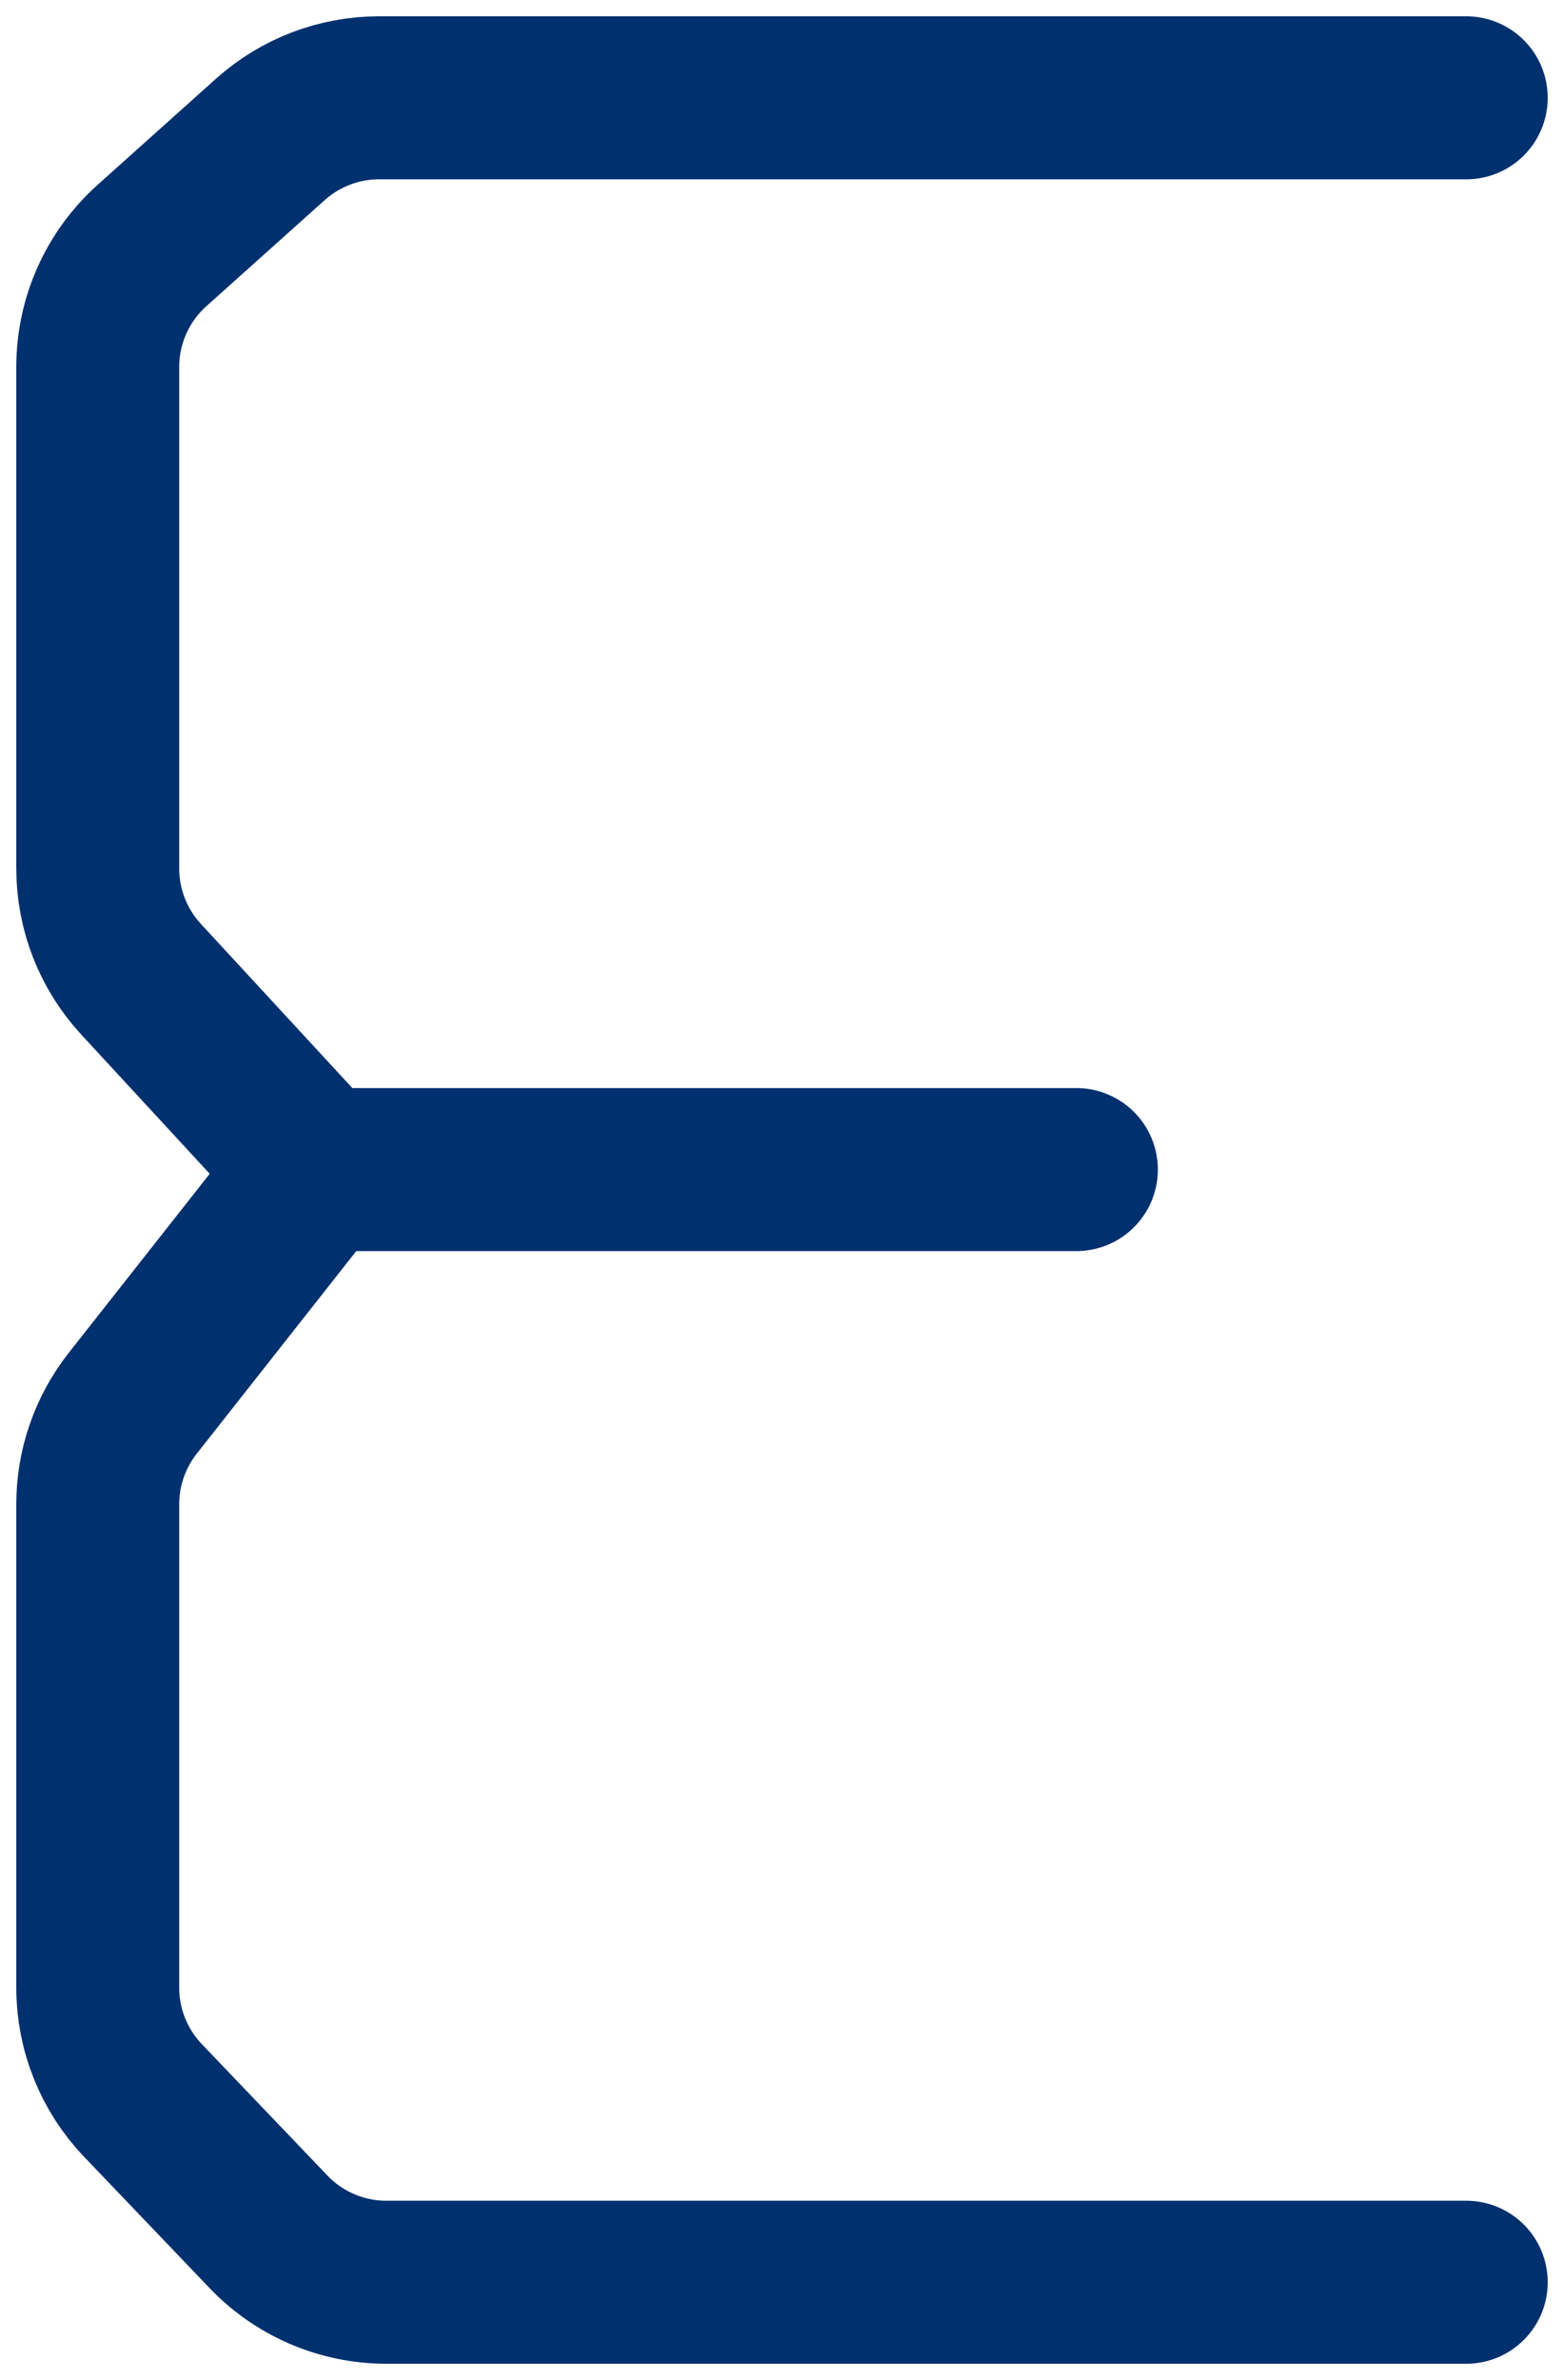 <svg width="48" height="73" viewBox="0 0 48 73" fill="none" xmlns="http://www.w3.org/2000/svg">
<path d="M9.72 35.873L4.327 30.032C3.474 29.108 3 27.897 3 26.64V11.256C3 9.834 3.605 8.481 4.663 7.532L8.296 4.277C9.213 3.455 10.401 3 11.633 3H45M9.72 35.873H33.035M9.72 35.873L4.072 43.043C3.378 43.925 3 45.015 3 46.137V60.968C3 62.255 3.497 63.493 4.387 64.424L8.243 68.456C9.186 69.442 10.492 70 11.857 70H45" stroke="#00306E" stroke-width="5" stroke-linecap="round"/>
</svg>
